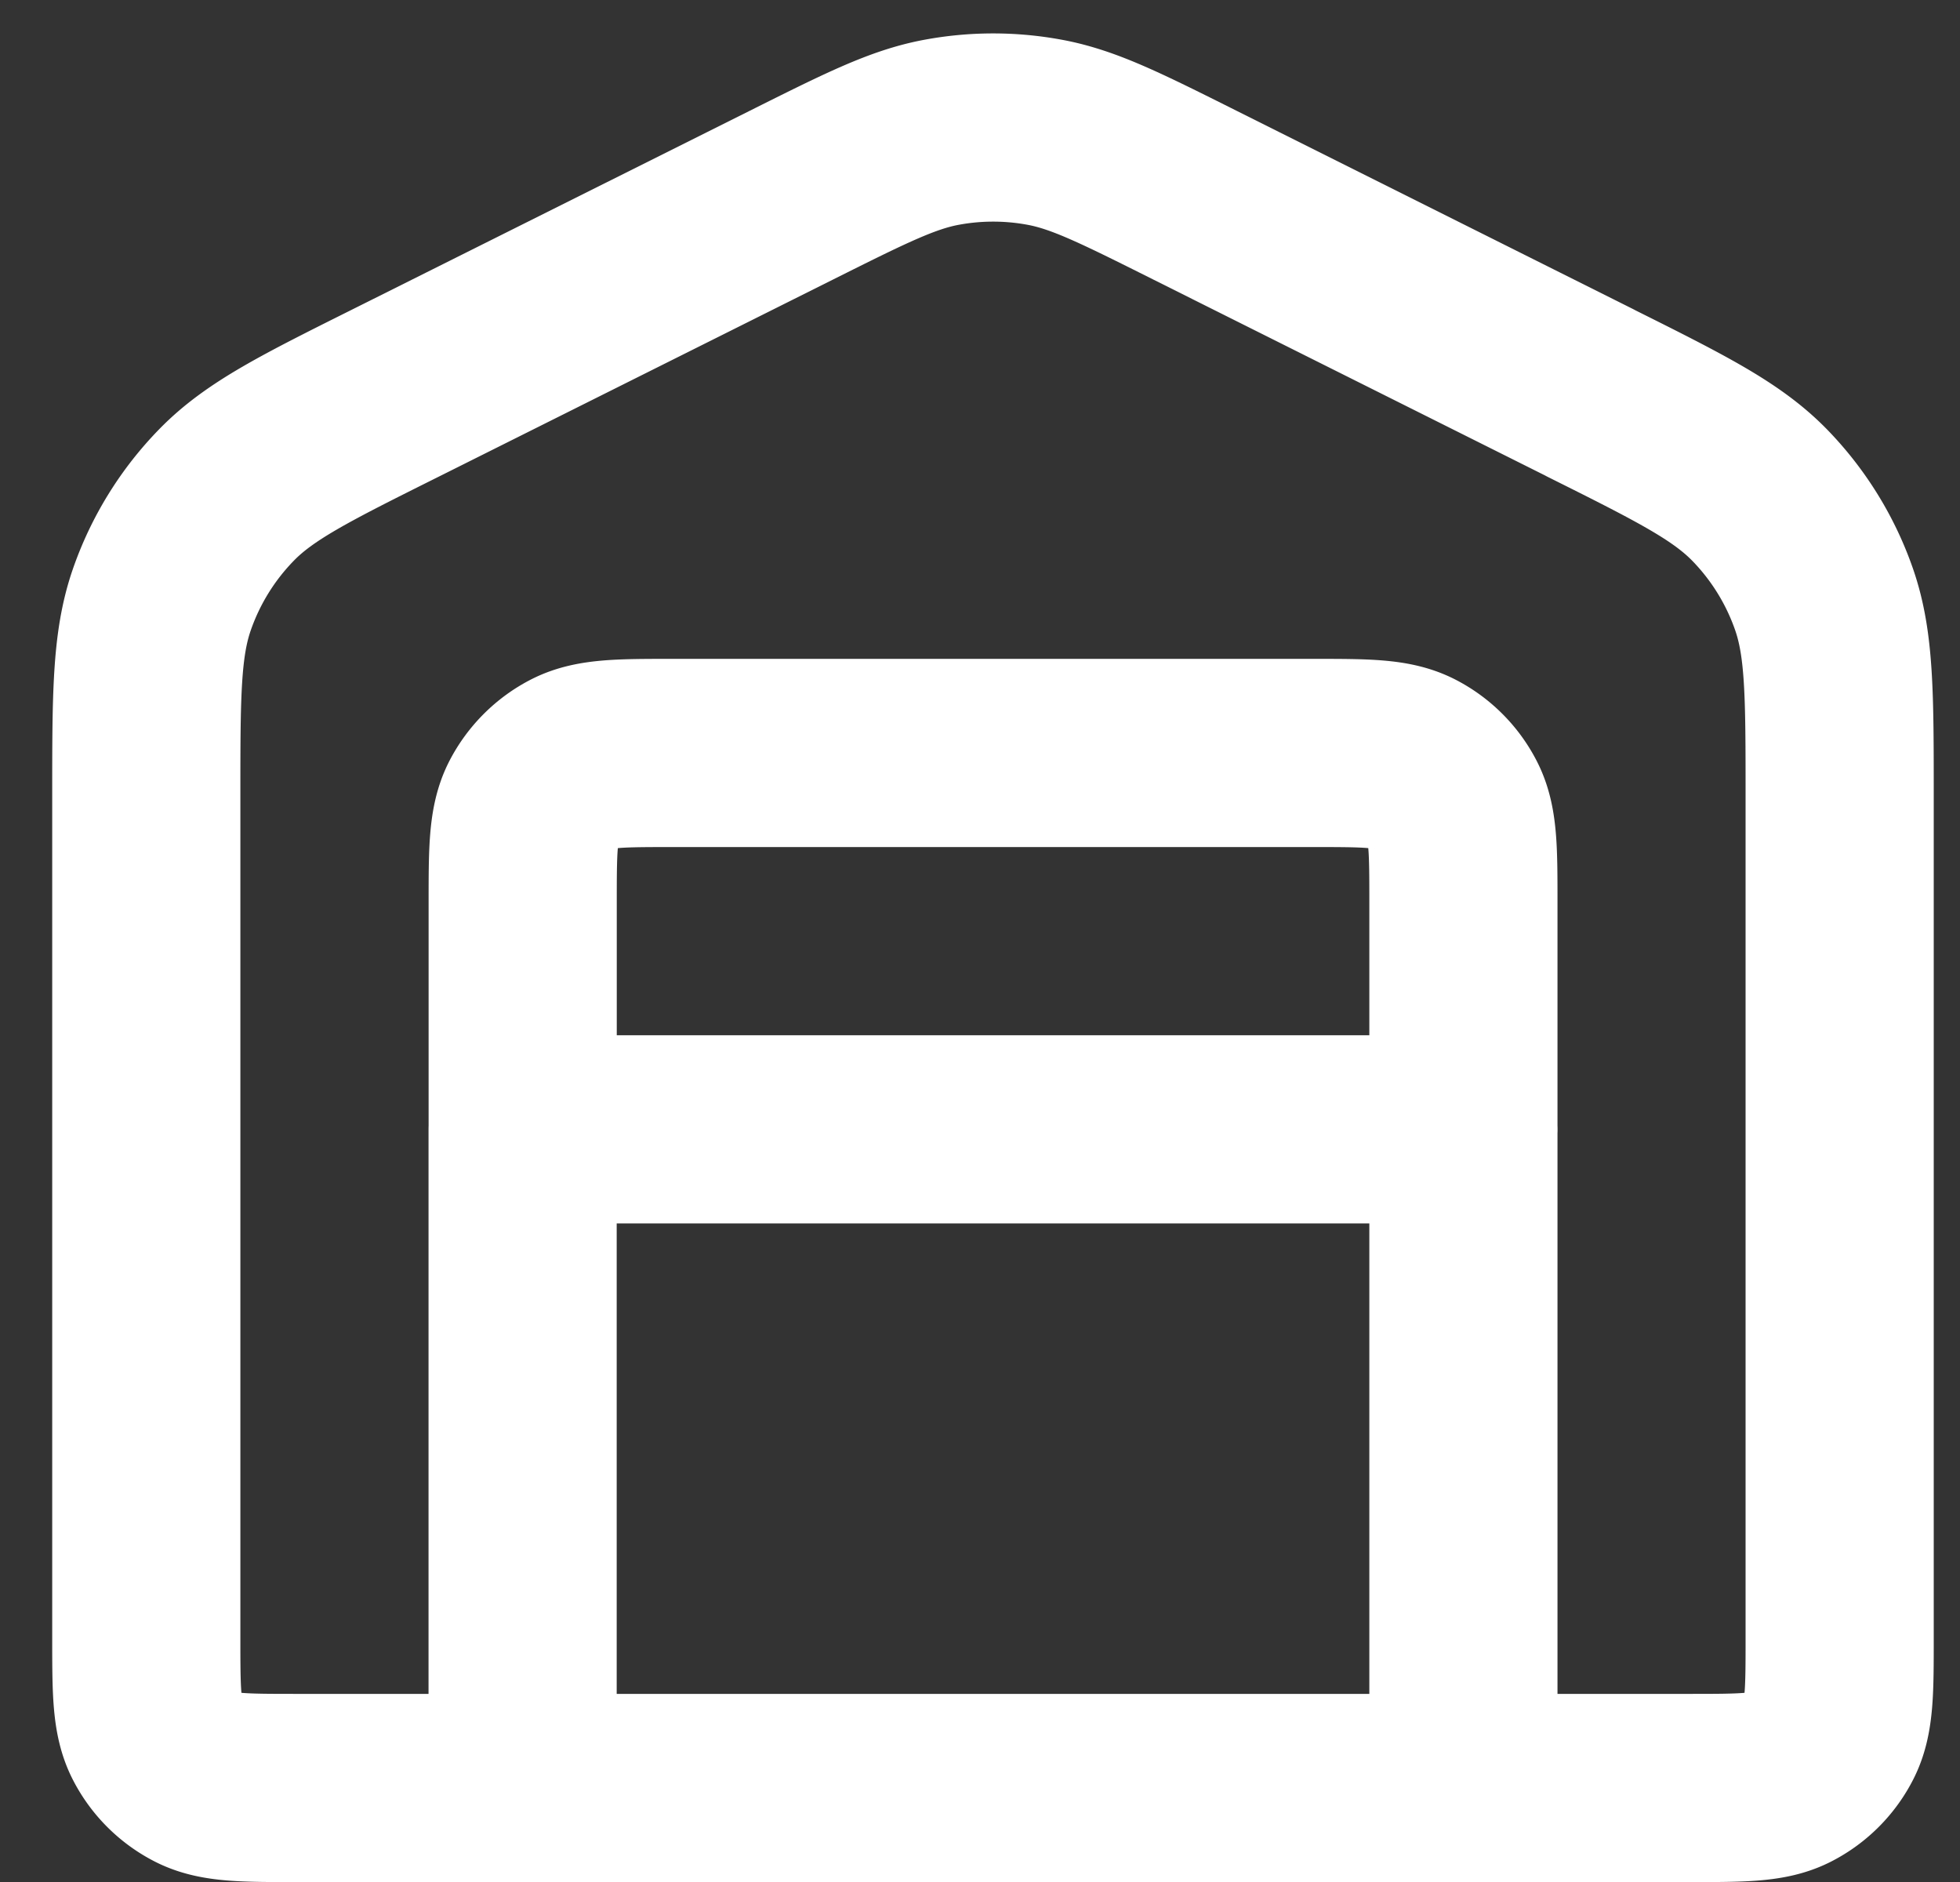 <svg width="25" height="24" fill="none" xmlns="http://www.w3.org/2000/svg"><rect width="100%" height="100%" fill="#333333" stroke="none"/><path d="M6.667 14.402h12m-12 0v-2.88c0-.672 0-1.008.13-1.265.116-.226.3-.41.525-.525.257-.13.593-.13 1.265-.13h8.16c.672 0 1.008 0 1.265.13a1.2 1.2 0 01.524.525c.13.257.13.593.13 1.265v2.88m-12 0v8.4m12-8.4v8.4M20.284 5.01l-5.04-2.52c-.945-.473-1.417-.709-1.912-.802a3.6 3.6 0 00-1.328 0c-.495.093-.968.33-1.912.802L5.05 5.01c-1.156.577-1.734.866-2.156 1.297a3.6 3.6 0 00-.832 1.346c-.196.57-.196 1.216-.196 2.508v10.72c0 .673 0 1.009.13 1.265a1.2 1.2 0 00.525.525c.257.13.593.13 1.265.13h17.76c.672 0 1.008 0 1.264-.13a1.2 1.2 0 00.525-.525c.13-.256.13-.592.13-1.264v-10.72c0-1.293 0-1.939-.196-2.51a3.6 3.6 0 00-.831-1.345c-.423-.43-1-.72-2.156-1.297z" stroke="#fff" stroke-width="2.4" stroke-linecap="round" stroke-linejoin="round"/></svg>